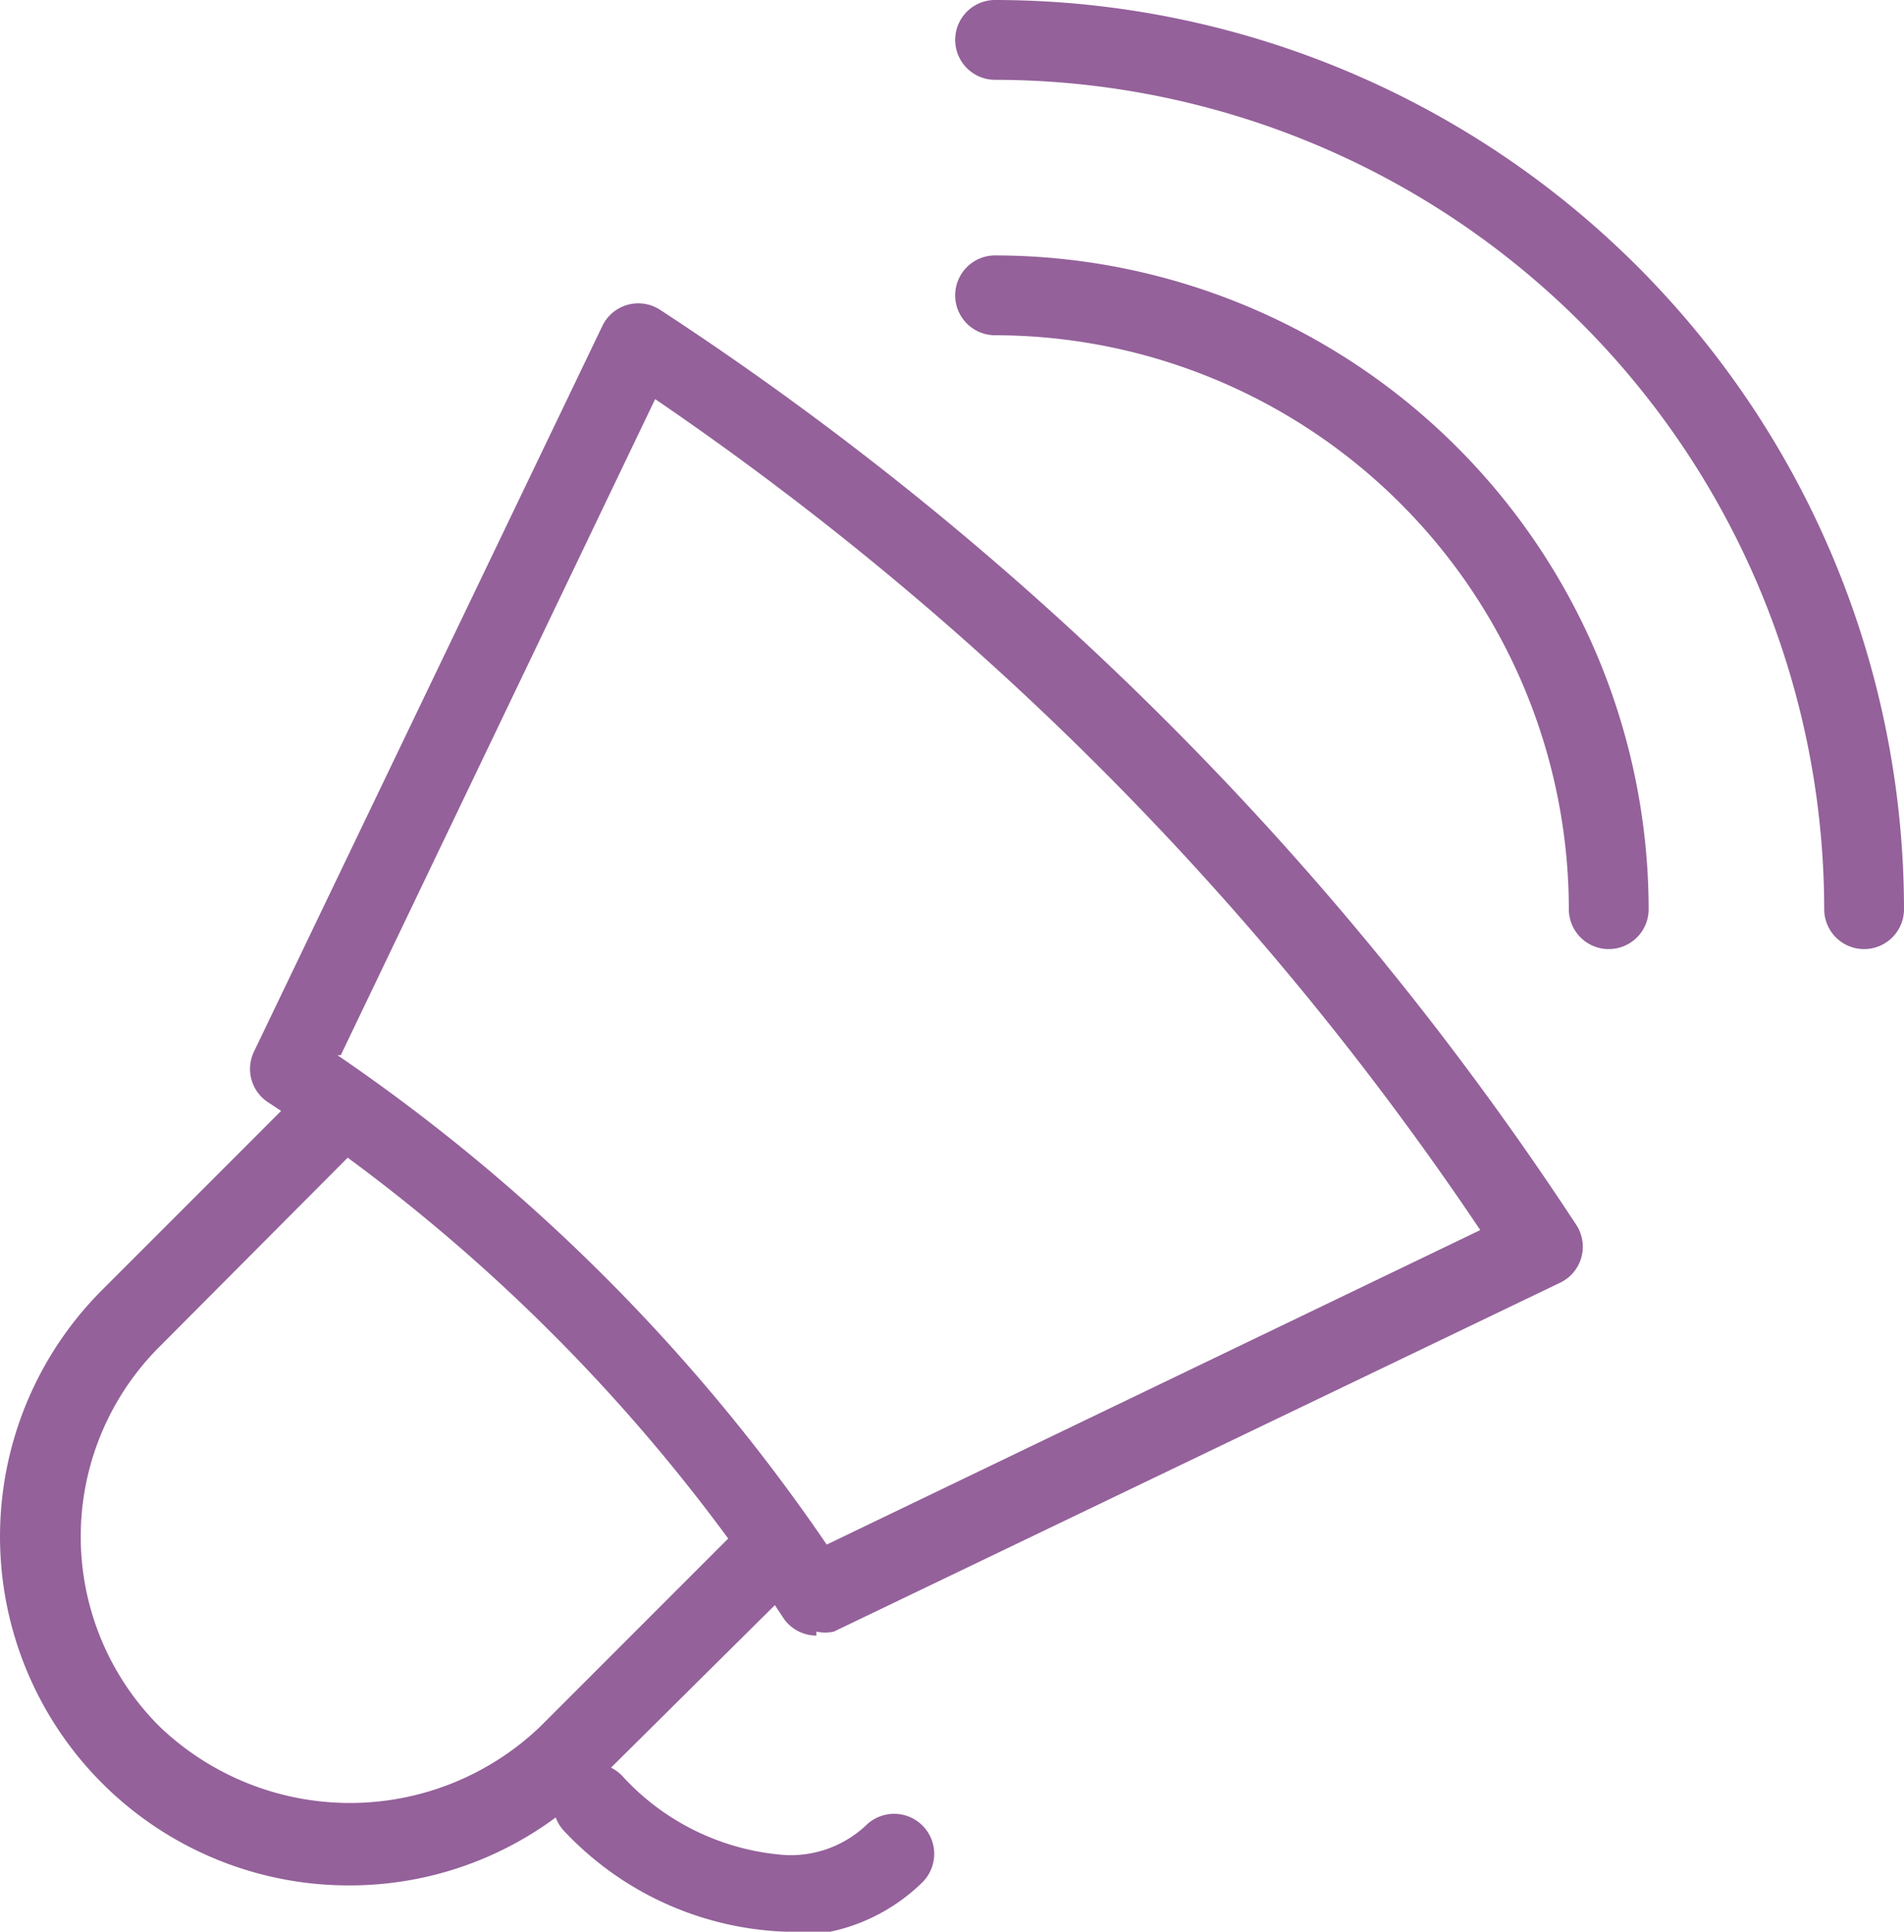 <svg xmlns="http://www.w3.org/2000/svg" viewBox="0 0 23.86 24.2"><defs><style>.cls-1{fill:#94619a;}</style></defs><title>Asset 3</title><g id="Layer_2" data-name="Layer 2"><g id="Layer_1-2" data-name="Layer 1"><path class="cls-1" d="M23.36,11.89a.5.5,0,0,1-.5-.5A10.4,10.4,0,0,0,12.47,1a.5.5,0,0,1,0-1A11.4,11.4,0,0,1,23.86,11.39a.5.5,0,0,1-.5.5Z"/><path class="cls-1" d="M20.16,11.89a.5.5,0,0,1-.5-.5A7.2,7.2,0,0,0,12.47,4.2a.5.5,0,0,1,0-1,8.2,8.2,0,0,1,8.19,8.19.5.5,0,0,1-.5.5Z"/><path class="cls-1" d="M4.37,23.62a4.37,4.37,0,0,1-3.09-7.46l2.38-2.38a.5.5,0,0,1,.71.71L2,16.87a3.36,3.36,0,0,0,0,4.76,3.45,3.45,0,0,0,4.77,0l2.38-2.38a.5.5,0,1,1,.71.71L7.46,22.34a4.34,4.34,0,0,1-3.09,1.28Z"/><path class="cls-1" d="M10.23,20.49a.5.5,0,0,1-.42-.23,22.39,22.39,0,0,0-6.45-6.45.5.5,0,0,1-.18-.63l4.37-9.1a.5.5,0,0,1,.72-.2A39.75,39.75,0,0,1,19.75,15.34a.5.5,0,0,1-.2.73l-9.1,4.37a.5.5,0,0,1-.22,0Zm-6-7.27a23.34,23.34,0,0,1,6.13,6.13l8.19-3.94A38.71,38.71,0,0,0,8.21,5L4.27,13.22Z"/><path class="cls-1" d="M9.85,24.2a4,4,0,0,1-2.77-1.25.5.5,0,0,1,.71-.71,3.06,3.06,0,0,0,2.06,1h0a1.38,1.38,0,0,0,1-.37.5.5,0,1,1,.71.71,2.34,2.34,0,0,1-1.7.67Z"/></g></g></svg>
